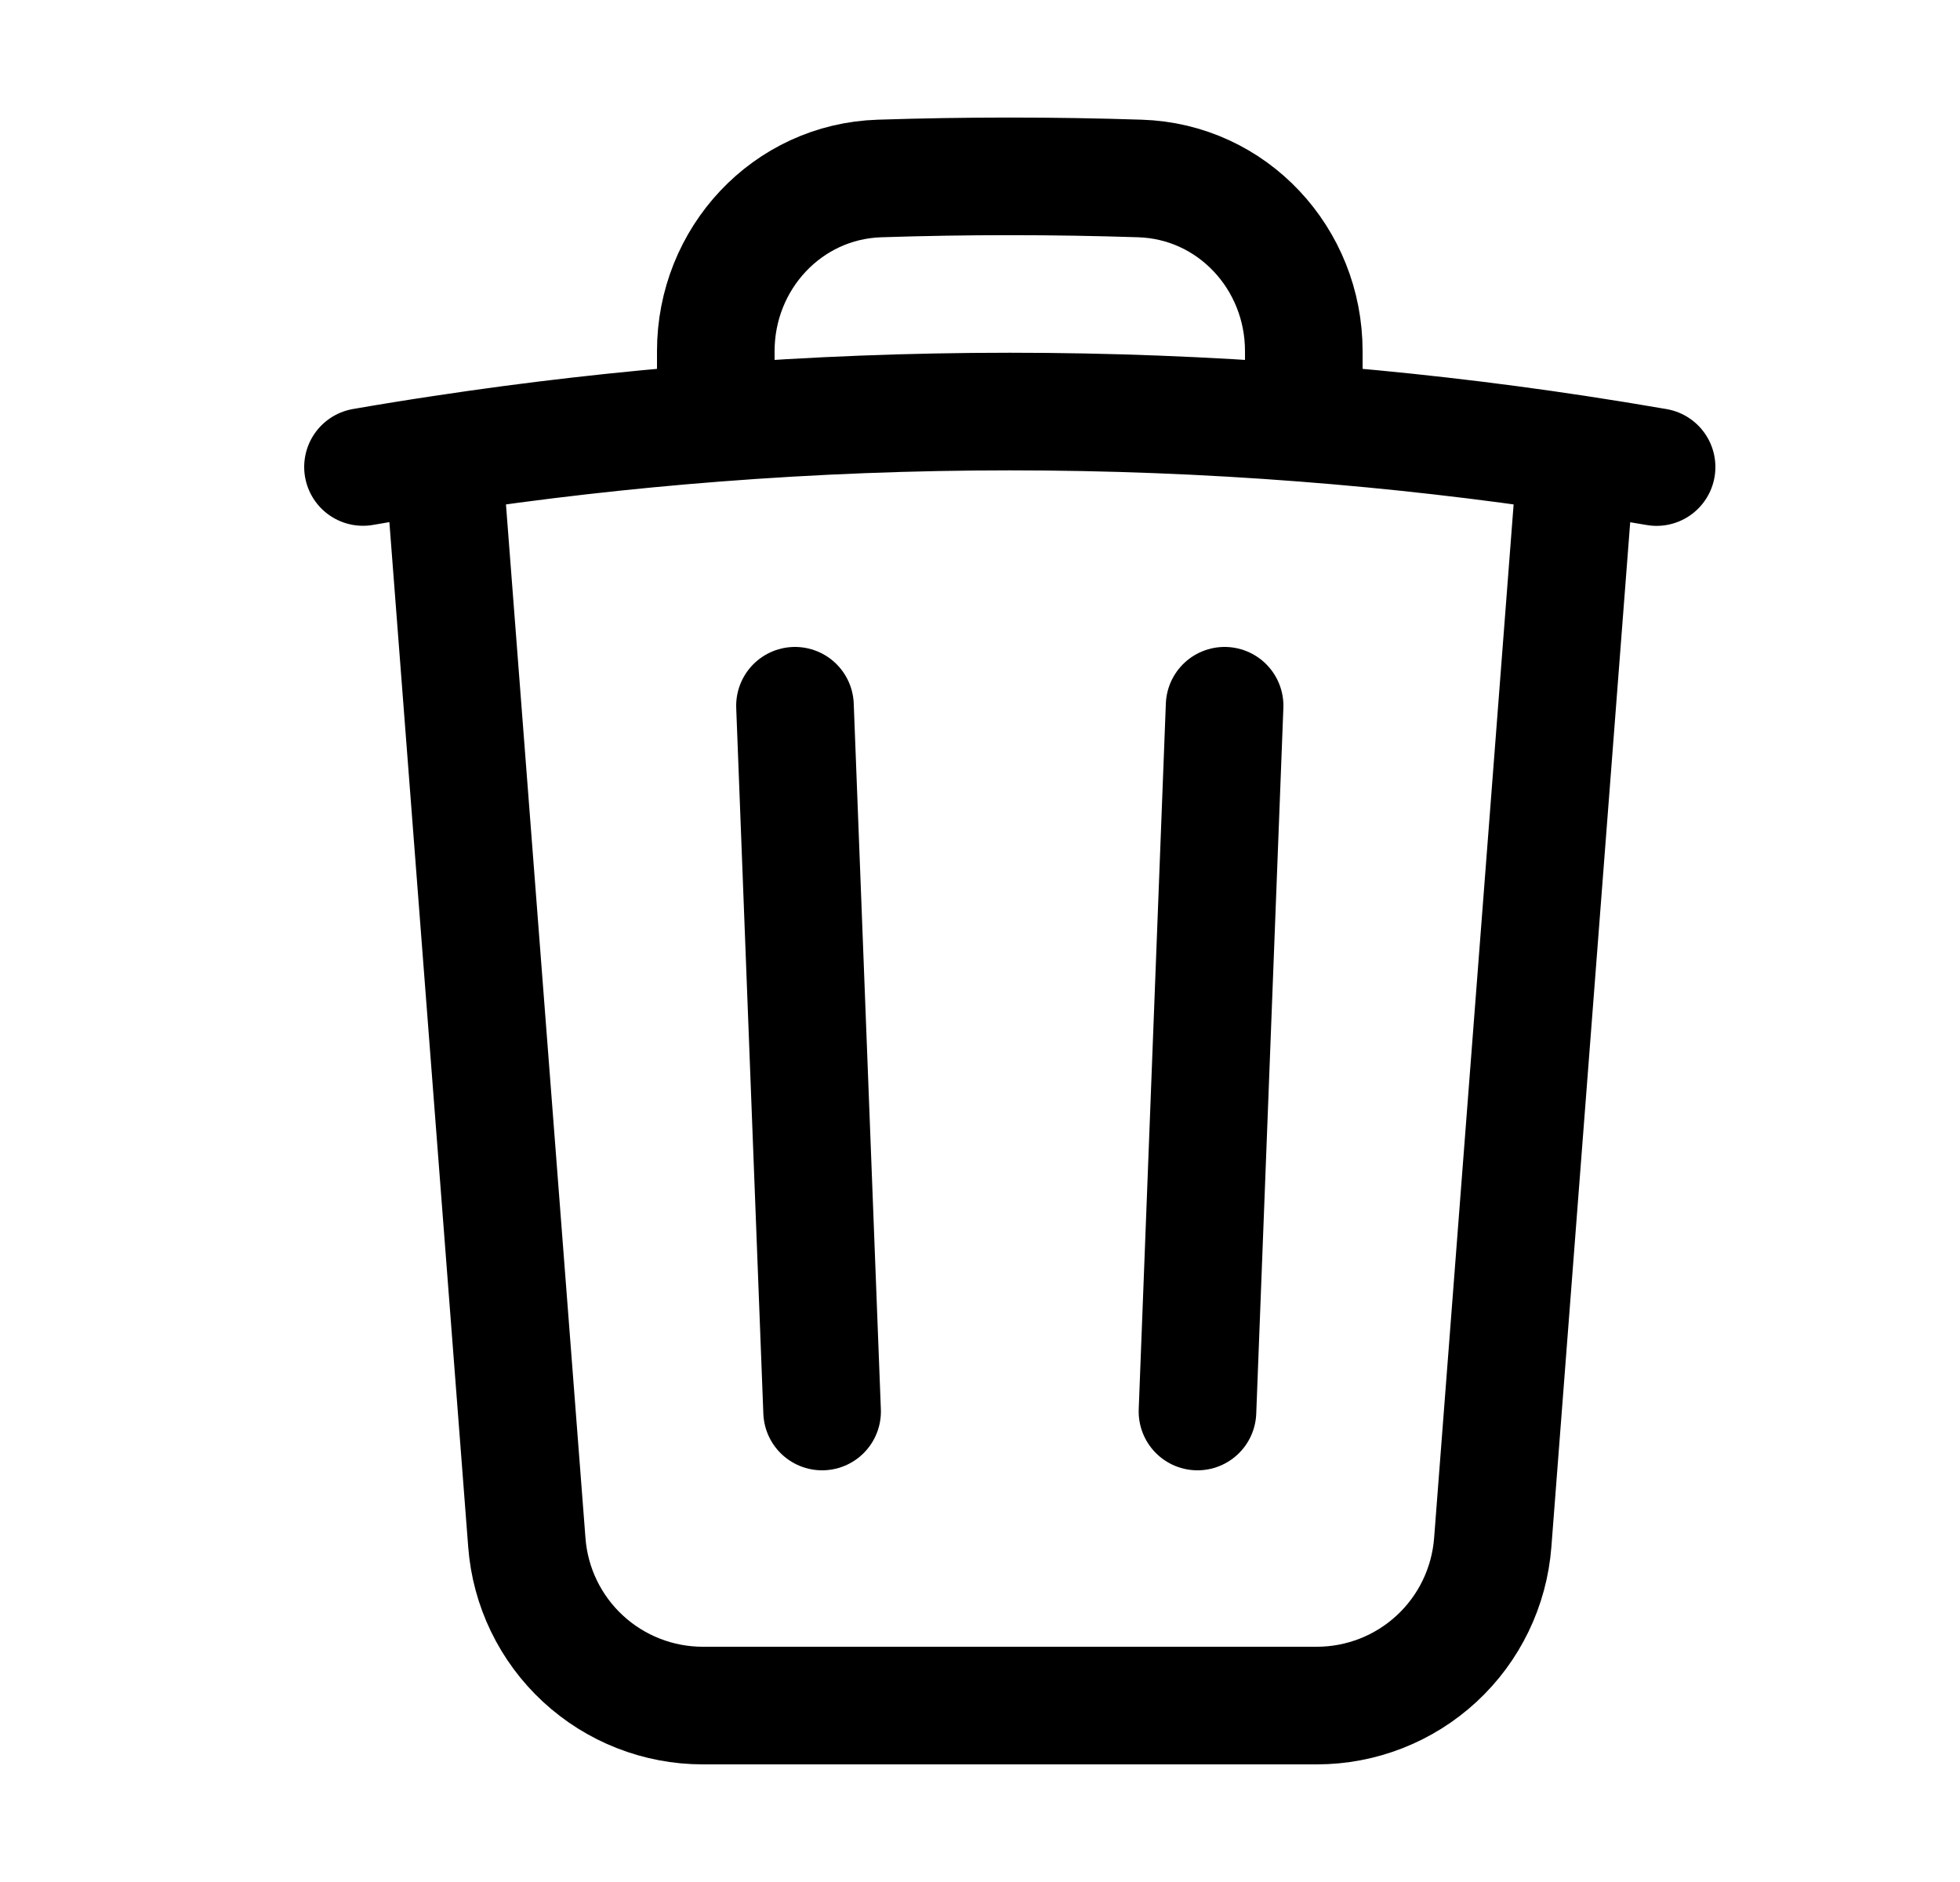 <svg width="25" height="24" viewBox="0 0 25 24" fill="none" xmlns="http://www.w3.org/2000/svg">
<path d="M15.62 9L15.274 18M10.486 18L10.14 9M20.108 5.79C20.45 5.842 20.79 5.897 21.13 5.956M20.108 5.79L19.04 19.672C18.996 20.238 18.741 20.766 18.325 21.151C17.909 21.536 17.363 21.75 16.796 21.75H8.964C8.397 21.75 7.851 21.536 7.435 21.151C7.019 20.766 6.763 20.238 6.72 19.672L5.652 5.79M20.108 5.79C18.954 5.615 17.794 5.483 16.63 5.393M5.652 5.79C5.31 5.841 4.97 5.896 4.63 5.955M5.652 5.79C6.806 5.615 7.966 5.483 9.13 5.393M16.63 5.393V4.477C16.63 3.297 15.72 2.313 14.54 2.276C13.434 2.24 12.326 2.24 11.22 2.276C10.04 2.313 9.13 3.298 9.13 4.477V5.393M16.63 5.393C14.134 5.2 11.626 5.2 9.13 5.393" stroke="black" stroke-width="1.5" stroke-linecap="round" stroke-linejoin="round"/>
</svg>
